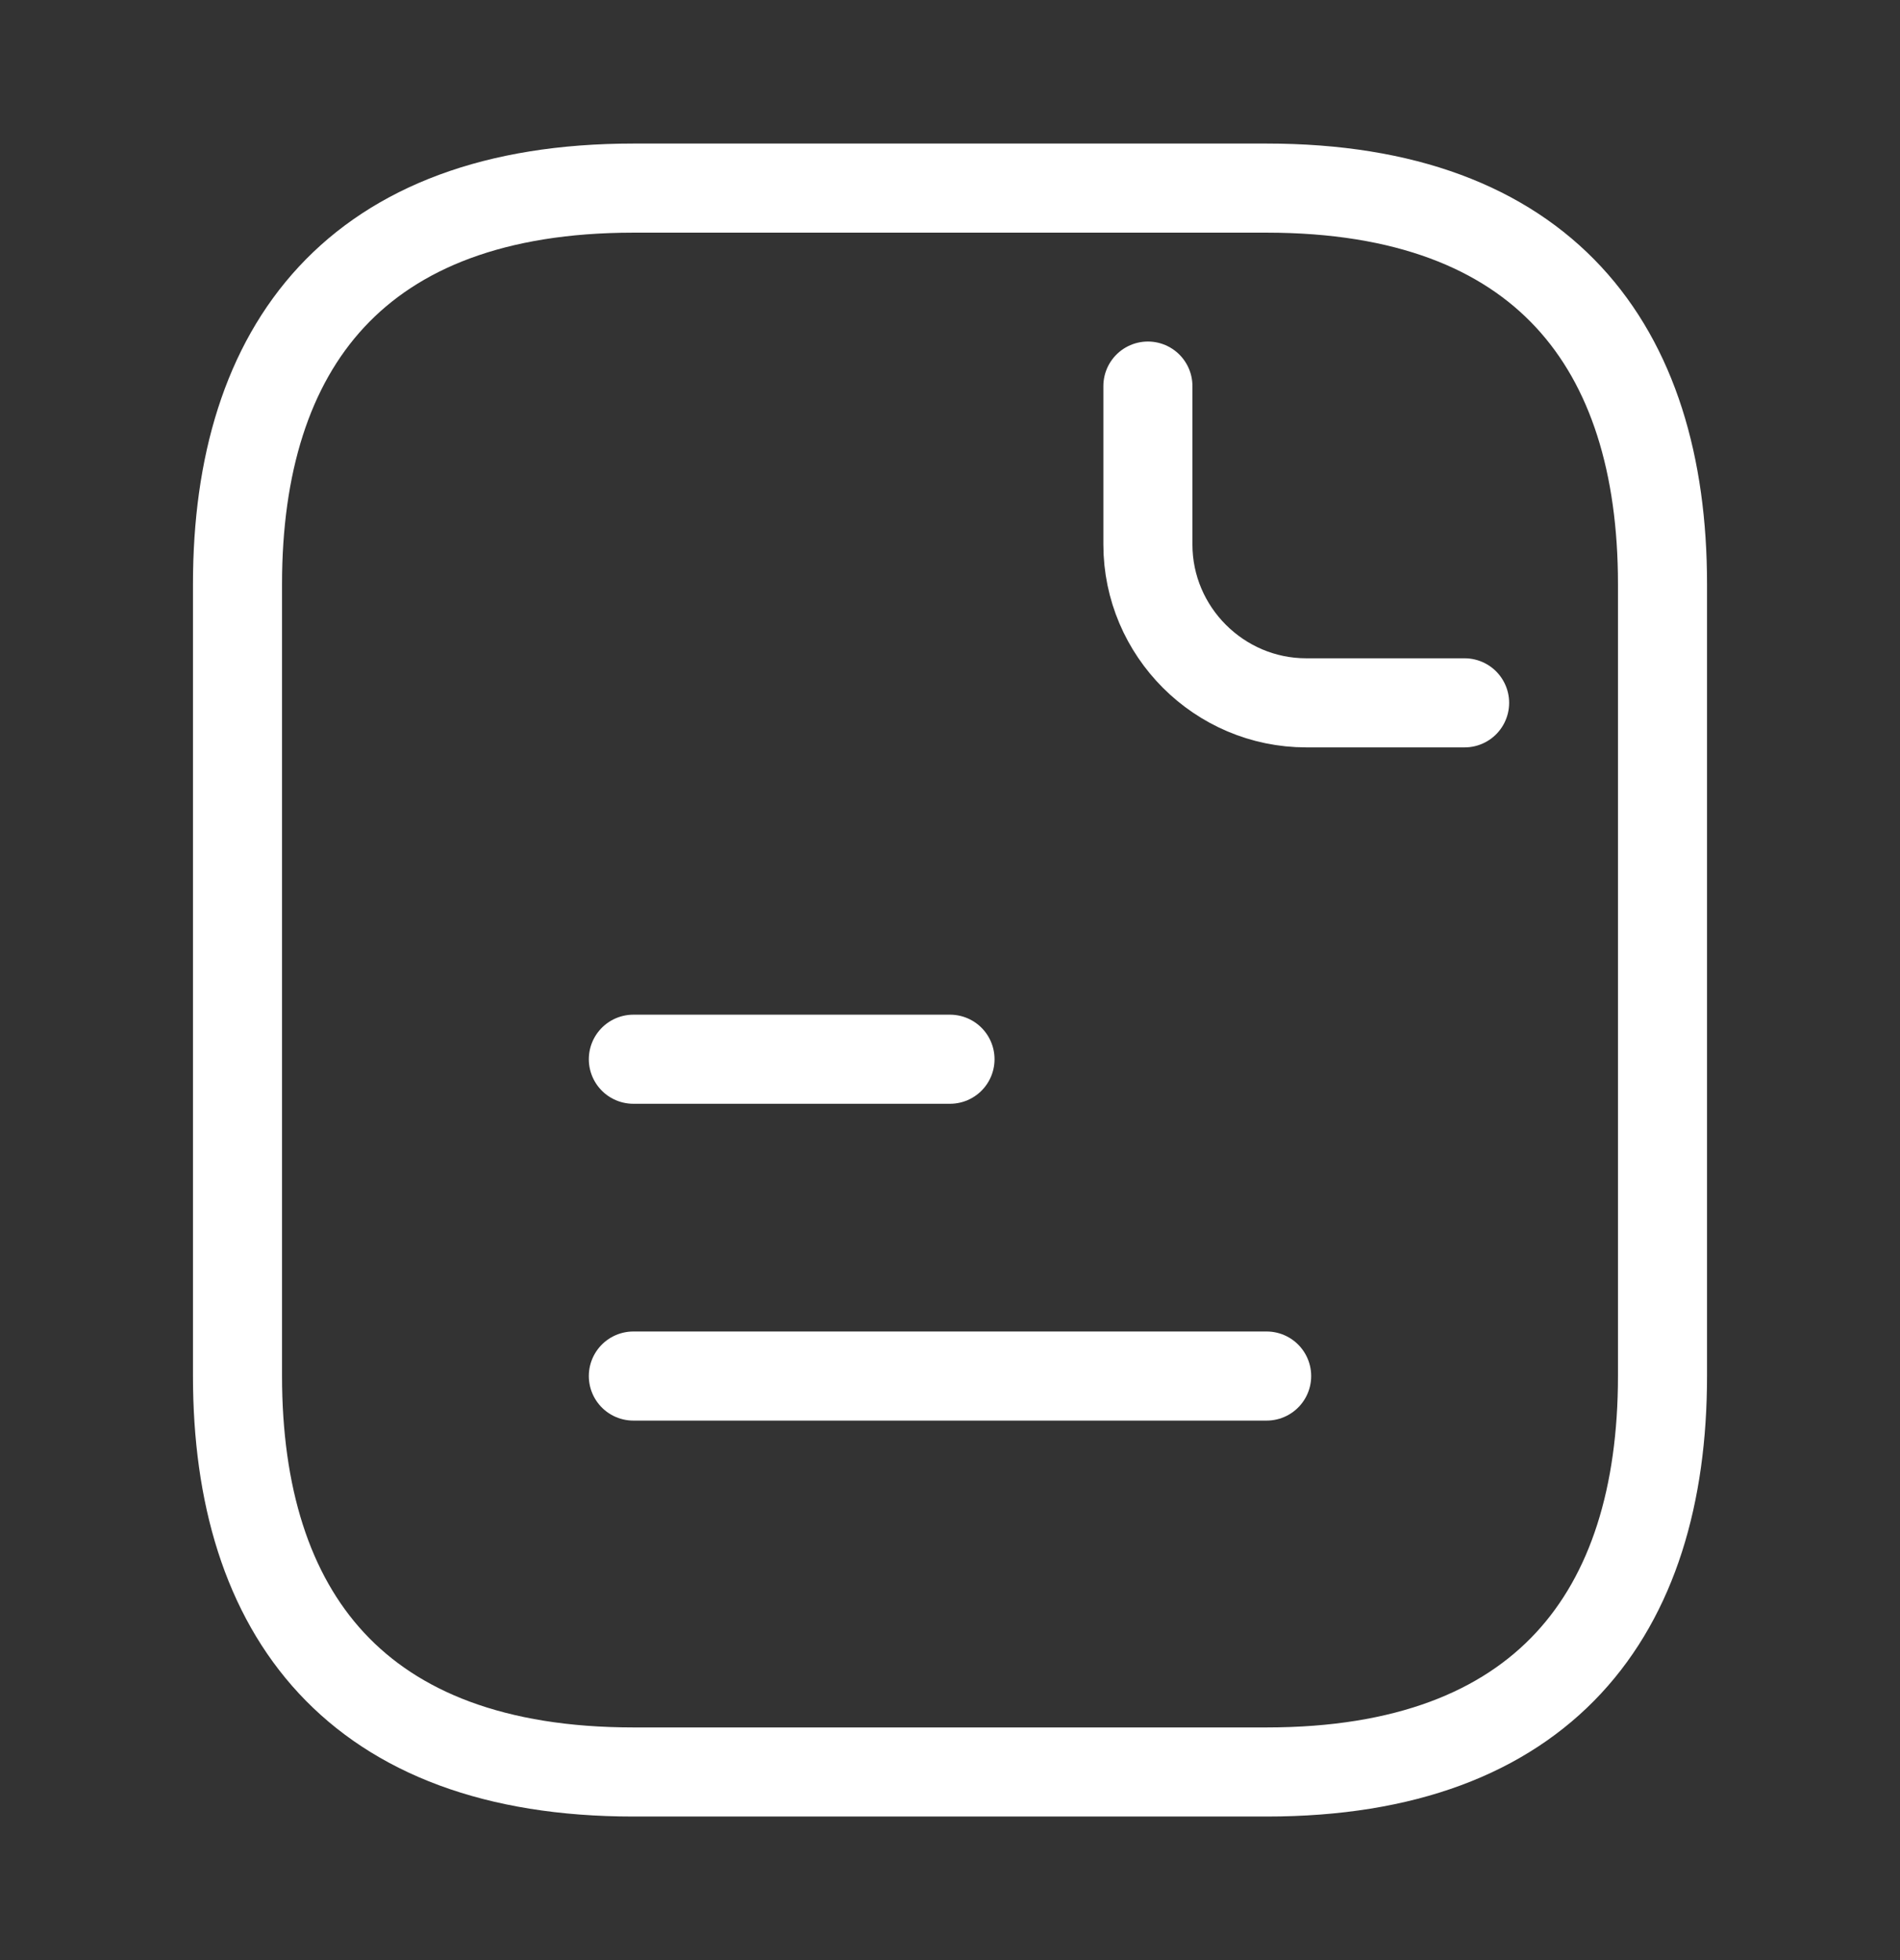 <svg width="32" height="33" viewBox="0 0 32 33" fill="none" xmlns="http://www.w3.org/2000/svg">
<rect x="0" y="0" width="32" height="33" fill="#333333" stroke="none"/>
<path d="M28 9.833V23.167C28 27.167 26 29.833 21.333 29.833H10.667C6 29.833 4 27.167 4 23.167V9.833C4 5.833 6 3.167 10.667 3.167H21.333C26 3.167 28 5.833 28 9.833Z" stroke="white" stroke-width="1.5" stroke-miterlimit="10" stroke-linecap="round" stroke-linejoin="round"/>
<path d="M19.333 6.5V9.167C19.333 10.633 20.533 11.833 22 11.833H24.667M10.667 17.833H16M10.667 23.167H21.333" stroke="white" stroke-width="1.5" stroke-miterlimit="10" stroke-linecap="round" stroke-linejoin="round"/>
</svg>
